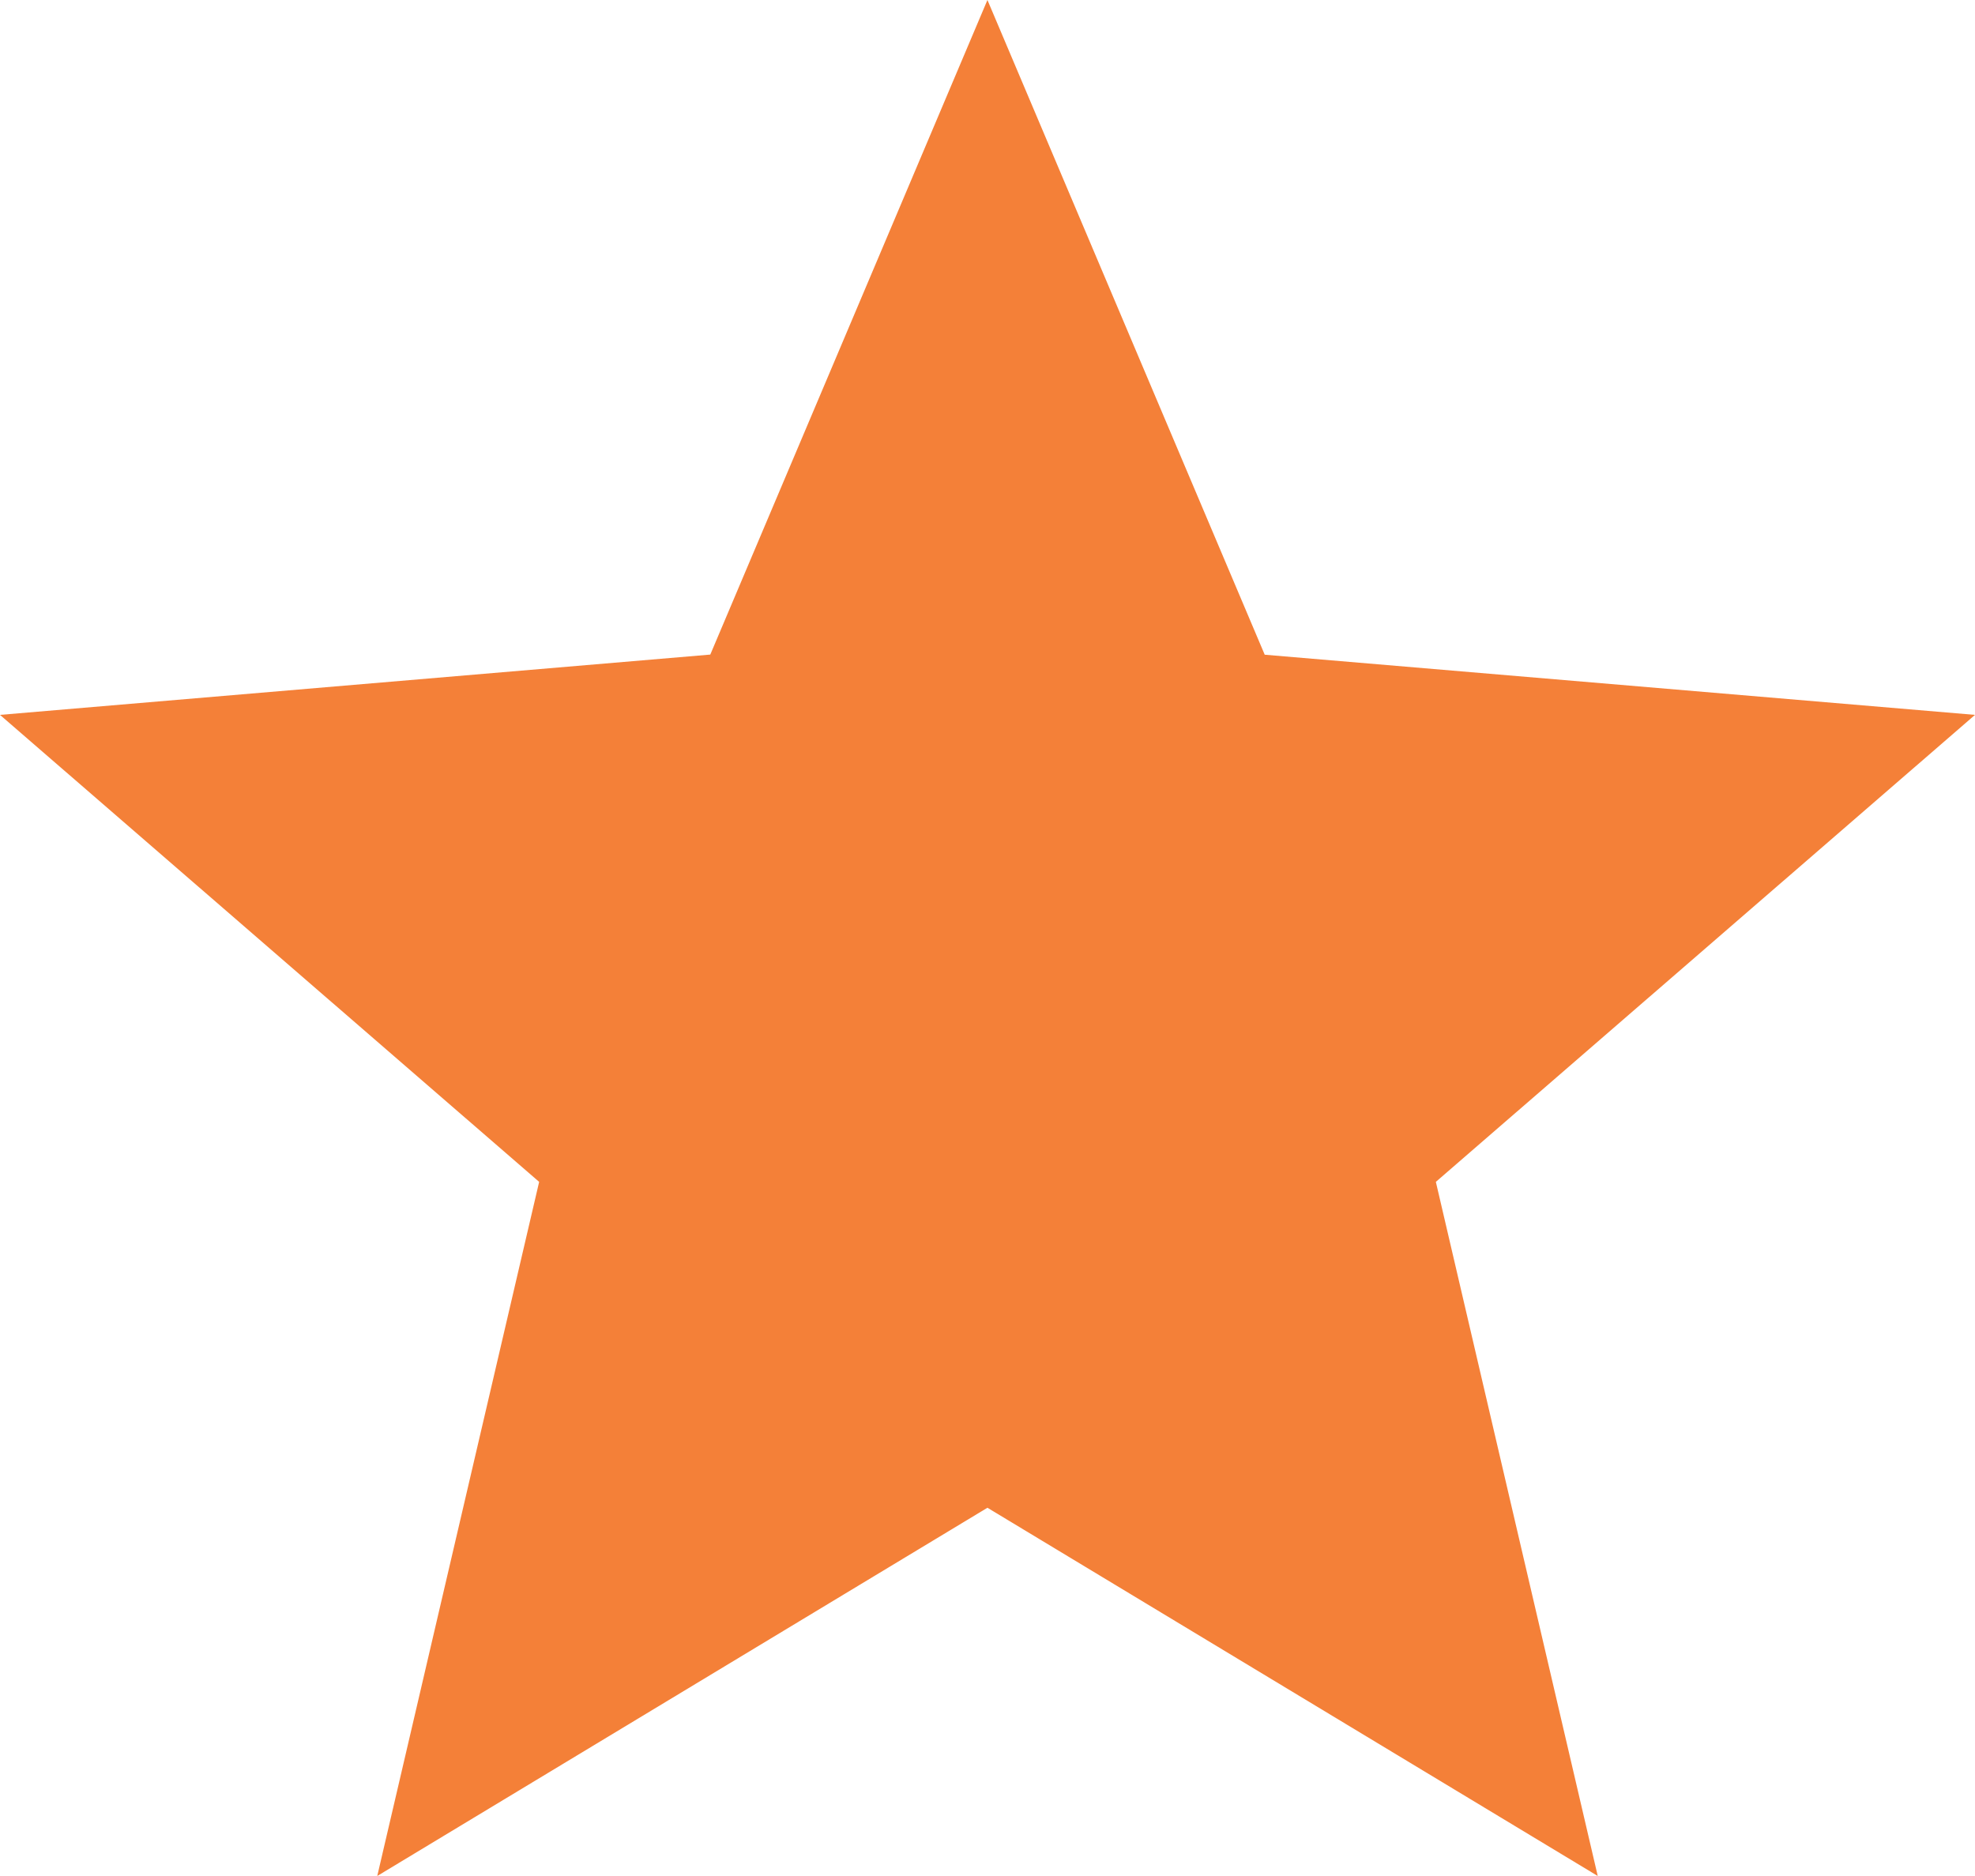 <svg xmlns="http://www.w3.org/2000/svg" width="14.737" height="14" viewBox="0 0 14.737 14">
  <path id="ic_grade_24px" d="M9.368,13.252,13.922,16l-1.208-5.18,4.023-3.485-5.3-.449L9.368,2,7.3,6.885,2,7.335,6.023,10.82,4.815,16Z" transform="translate(-2 -2)" fill="#f48038"/>
</svg>
